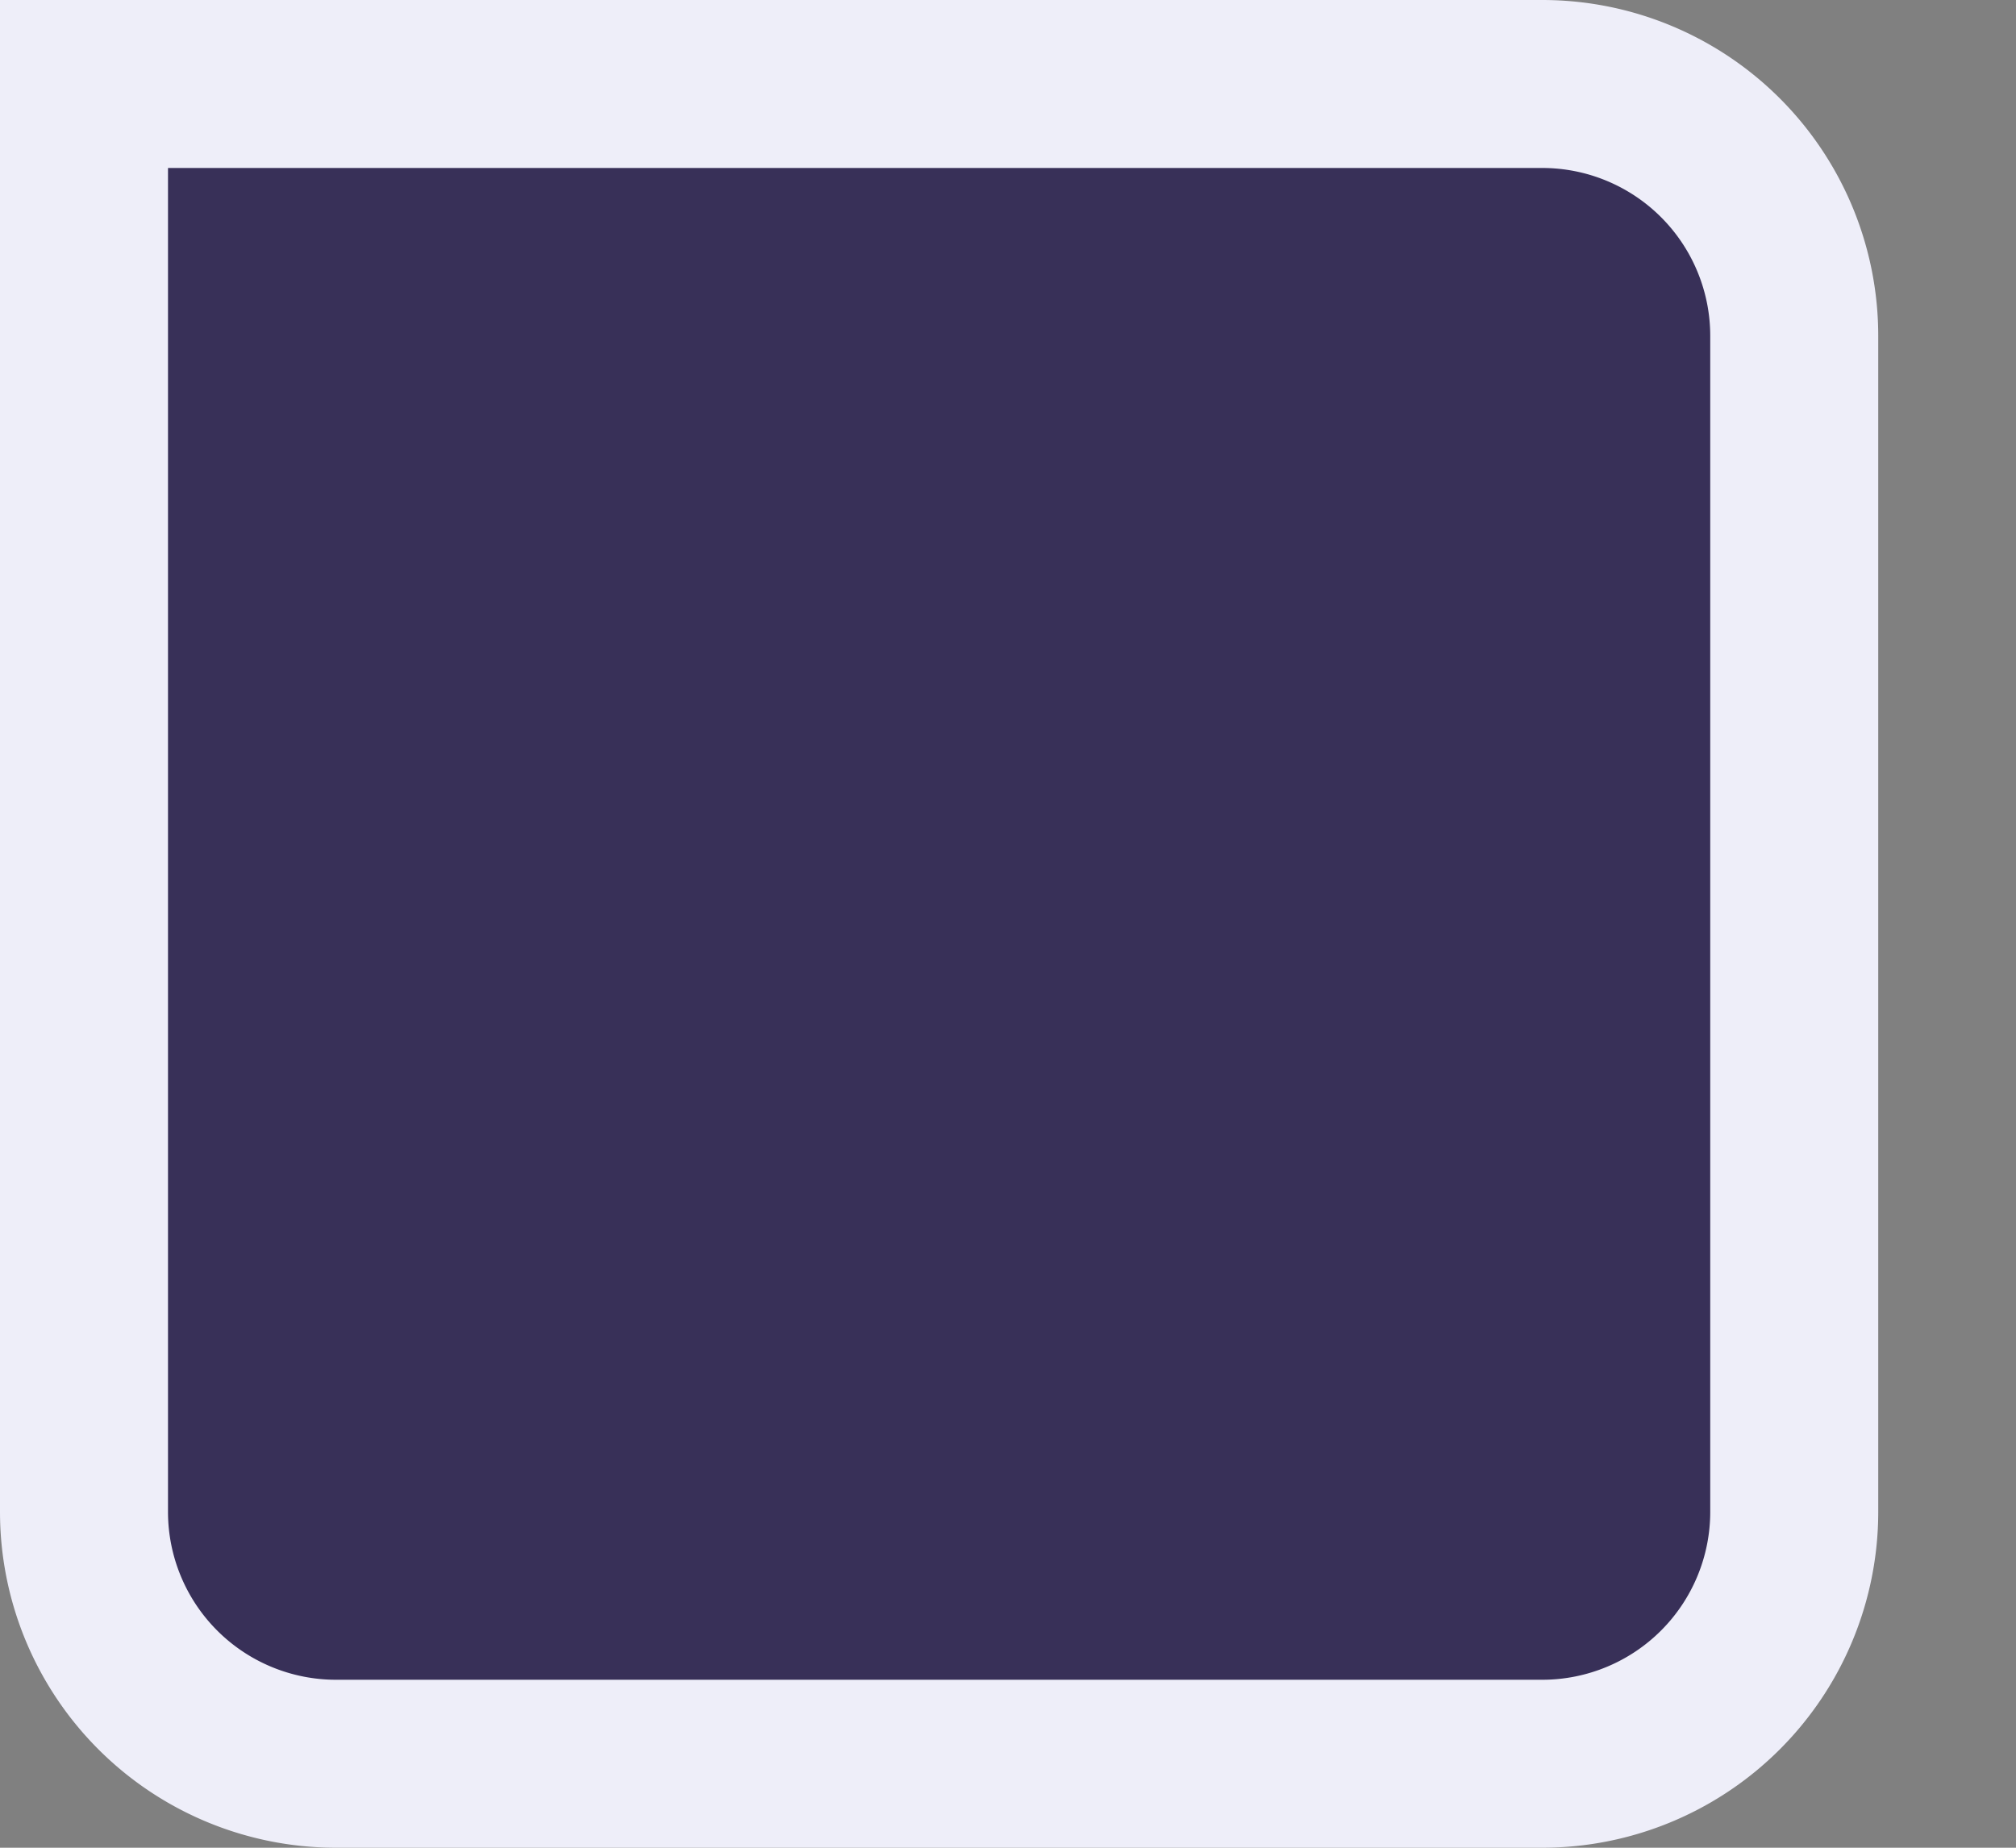 <svg width="12" height="11" fill="none" xmlns="http://www.w3.org/2000/svg"><rect width="100%" height="100%" fill="#808080" stroke="none"/><path d="M.5.5h8.68a1.5 1.5 0 011.5 1.5v7a1.5 1.5 0 01-1.5 1.5H2A1.5 1.5 0 01.5 9V.5z" fill="#383058" stroke="#EEEEF9"/></svg>